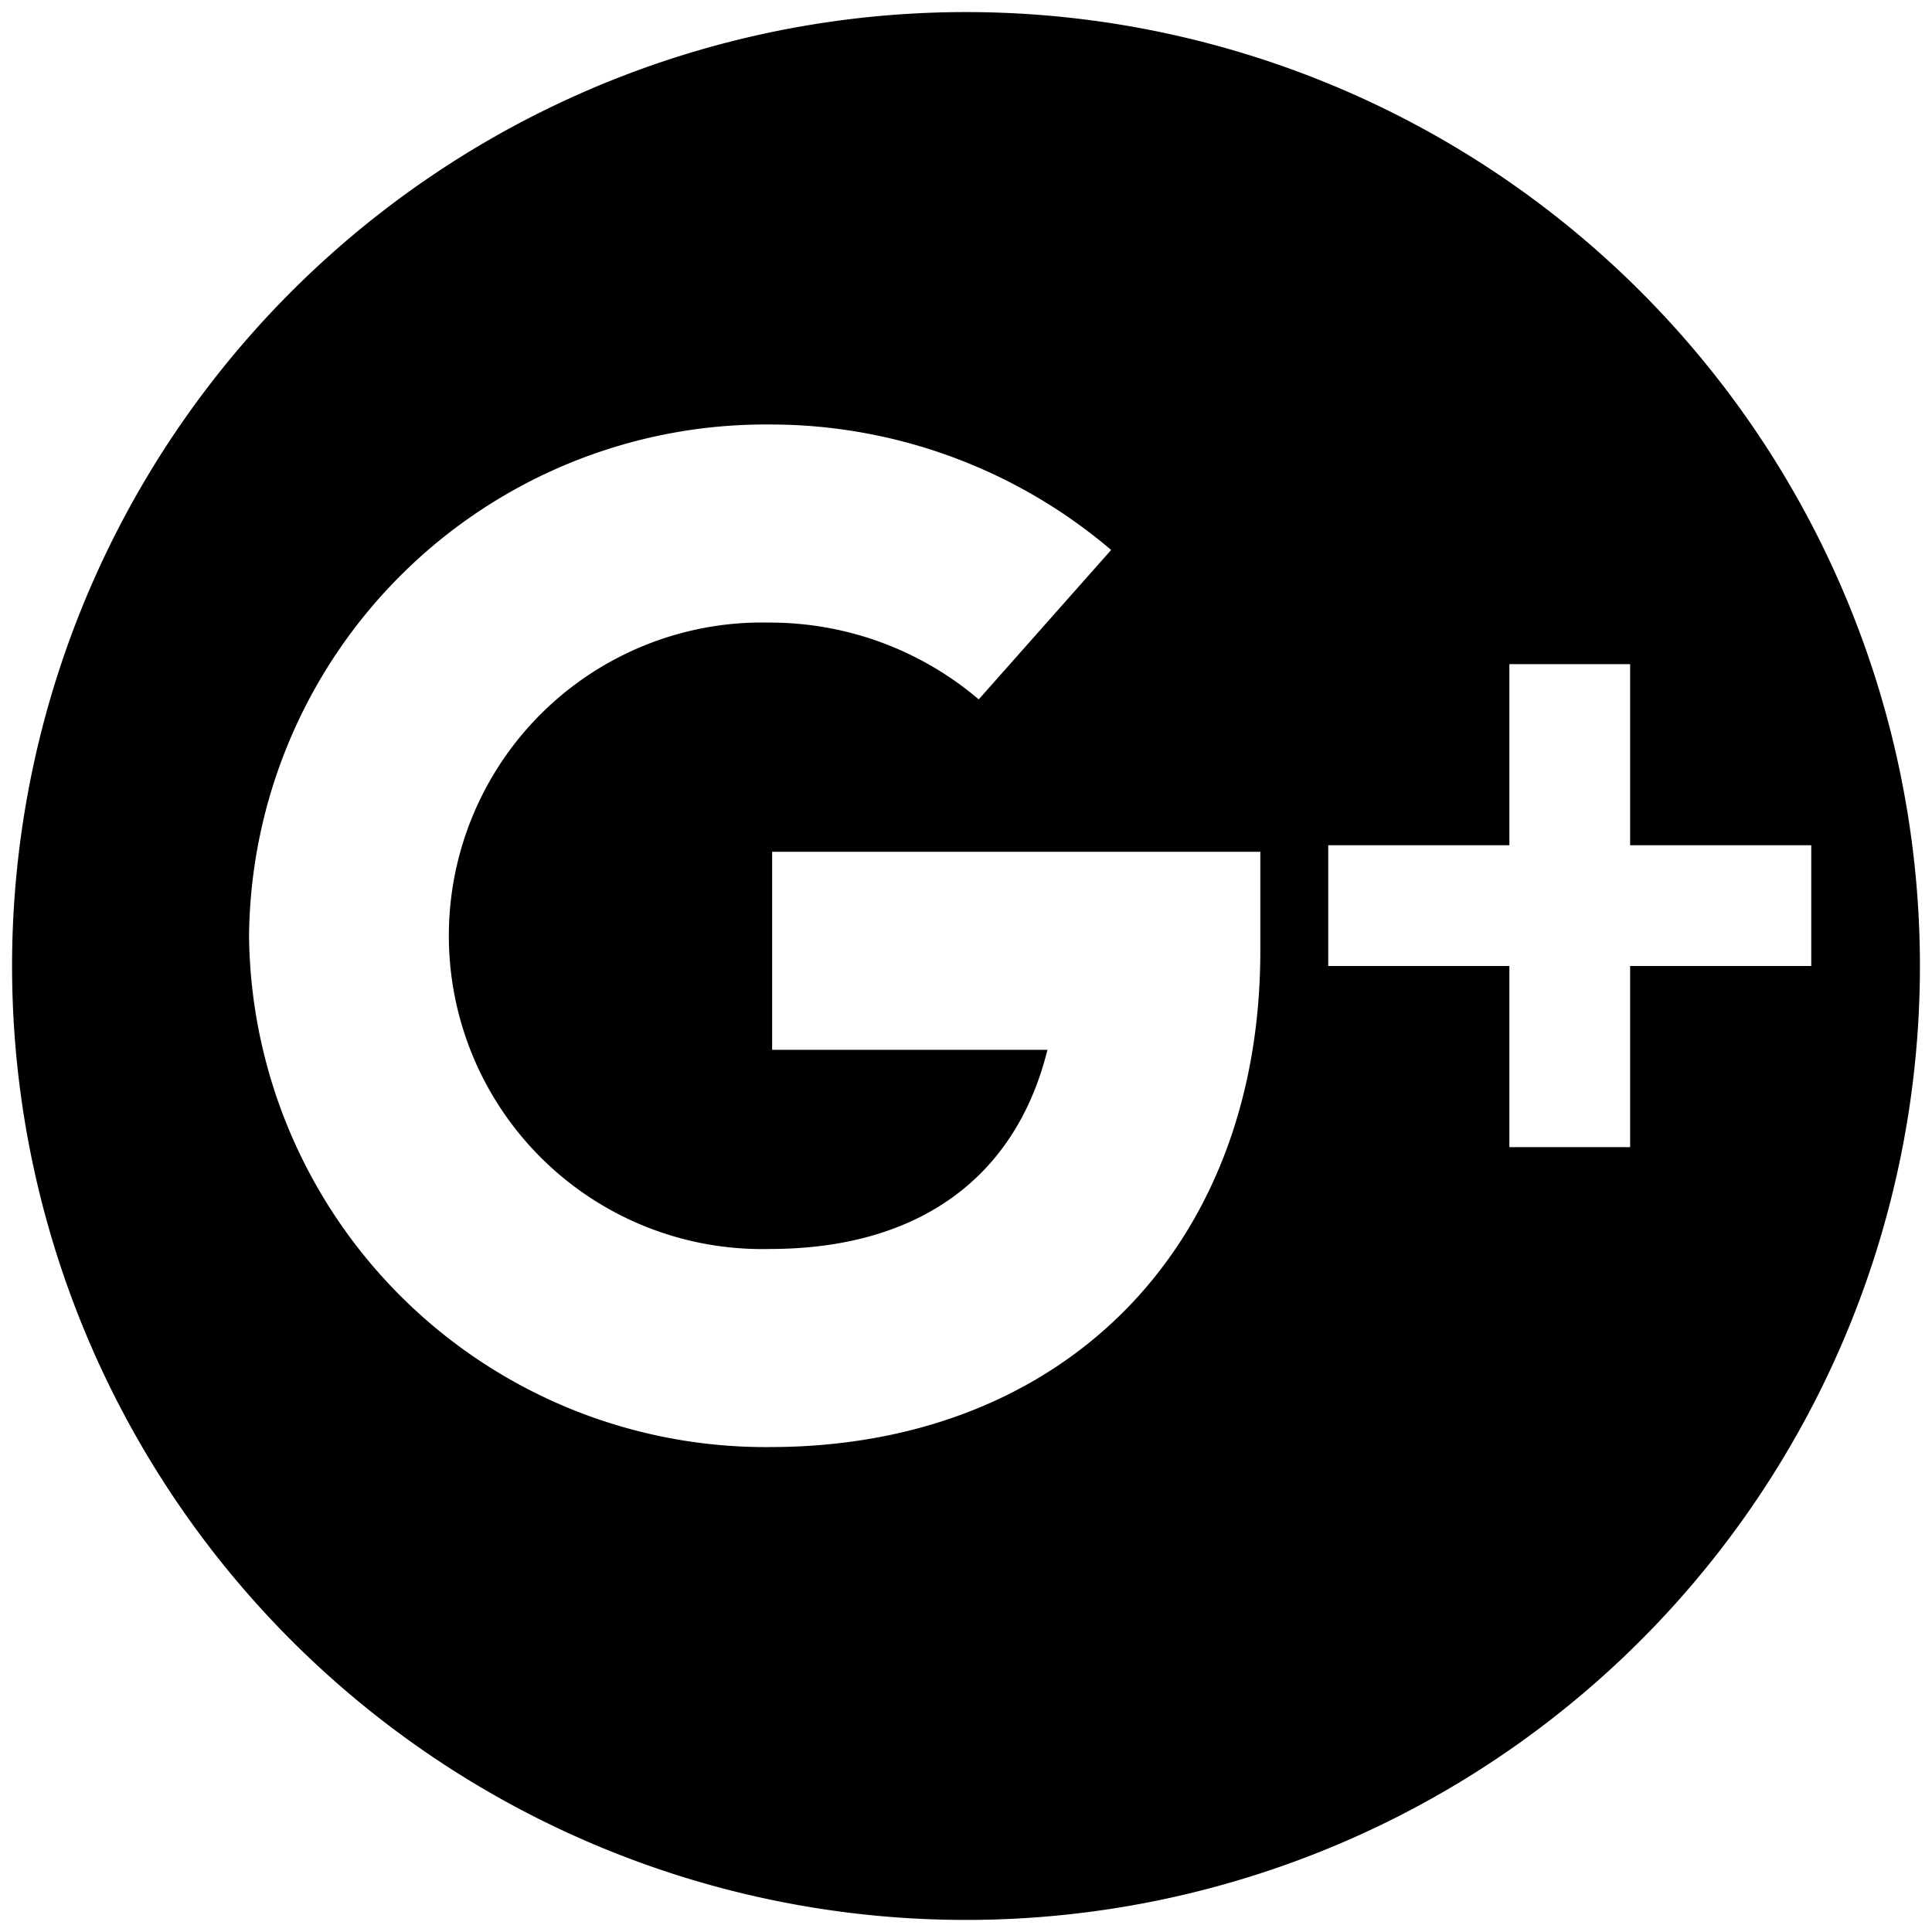 <svg id="icons" xmlns="http://www.w3.org/2000/svg" viewBox="0 0 32 32"><path d="M16 .2A15.8 15.8 0 1 0 31.8 16 15.8 15.8 0 0 0 16 .2zm4.875 15.548c0 4.917-3.266 8.22-8.127 8.22A8.556 8.556 0 0 1 4.125 15.5a8.556 8.556 0 0 1 8.623-8.469 8.71 8.71 0 0 1 5.656 2.078l-2.193 2.475a5.333 5.333 0 0 0-3.463-1.272 5.189 5.189 0 1 0 0 10.375c2.464 0 4.077-1.18 4.601-3.299h-4.56v-3.28h8.086zM27 16v3h-2v-3h-3v-2h3v-3h2v3h3v2z"/></svg>